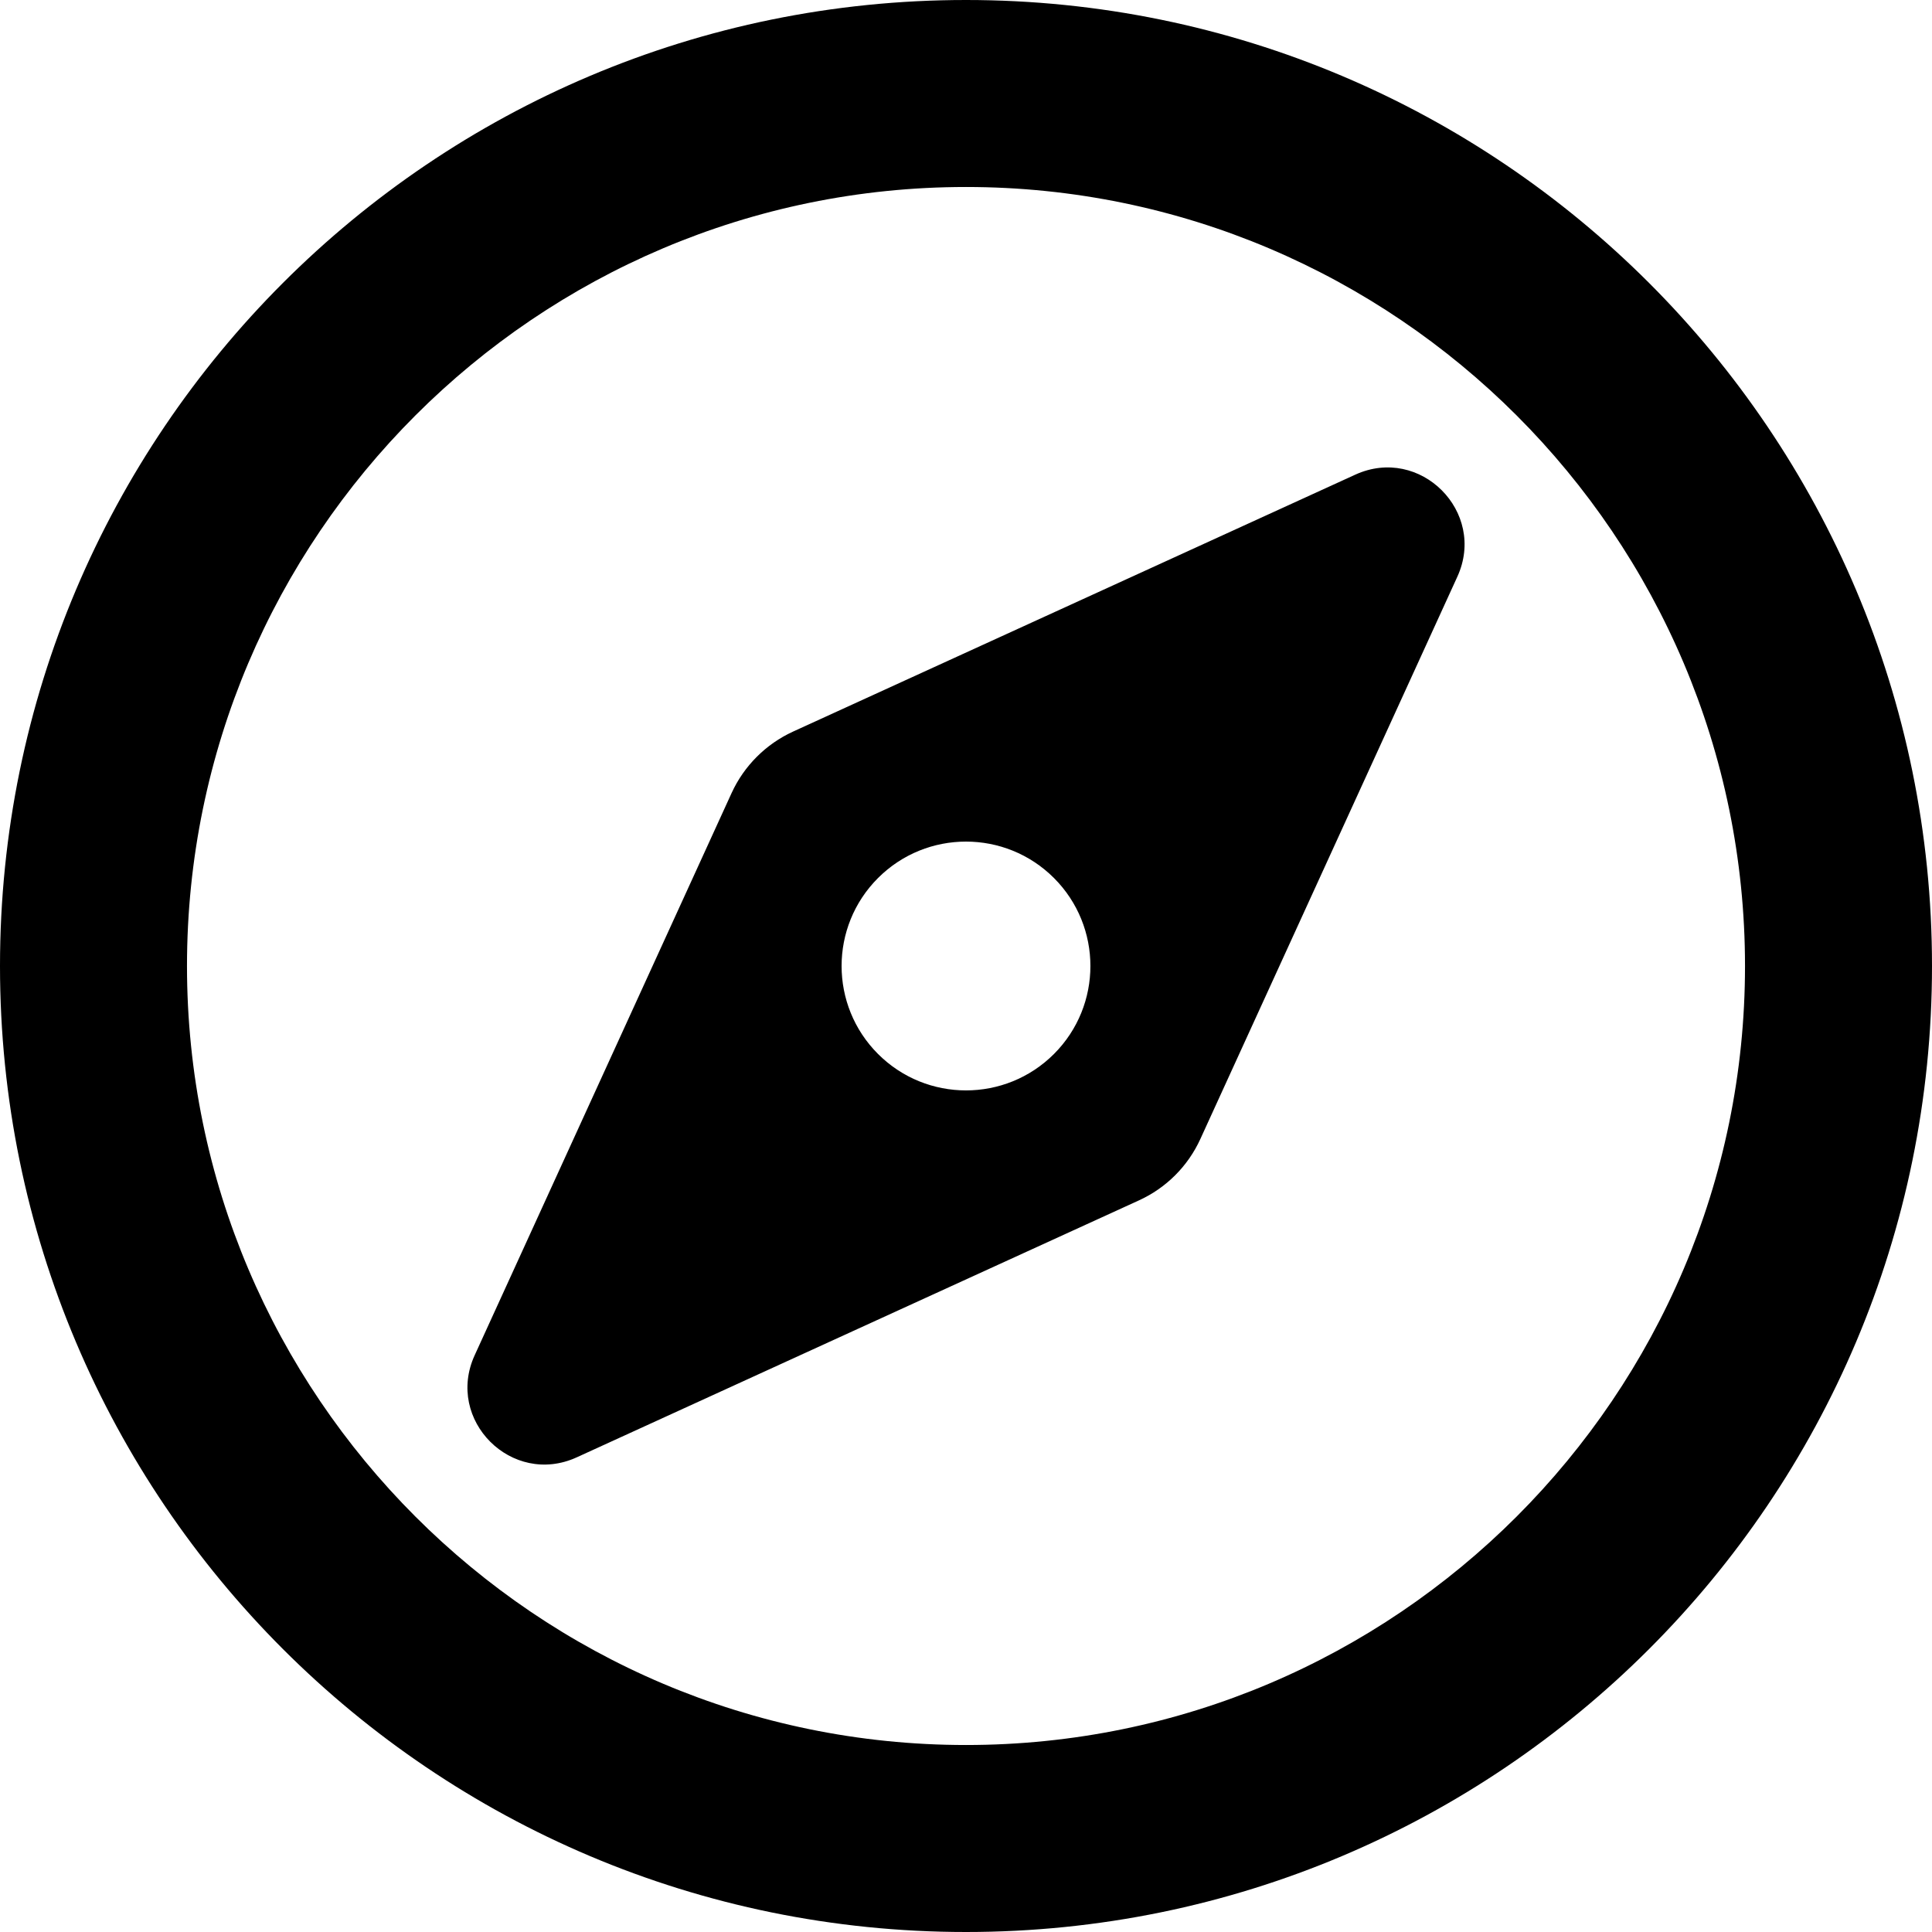<svg width="28" height="28" viewBox="0 0 28 28" fill="none" xmlns="http://www.w3.org/2000/svg">
<path d="M19.642 6.879L11.493 10.603C11.1 10.783 10.783 11.1 10.603 11.493L6.879 19.642C6.45 20.582 7.418 21.55 8.358 21.121L16.506 17.397C16.901 17.217 17.217 16.901 17.397 16.506L21.121 8.358C21.55 7.418 20.582 6.45 19.642 6.879ZM15.275 15.275C14.571 15.979 13.429 15.979 12.725 15.275C12.021 14.571 12.021 13.429 12.725 12.725C13.429 12.021 14.571 12.021 15.275 12.725C15.979 13.429 15.979 14.571 15.275 15.275ZM14 0C6.268 0 0 6.268 0 14C0 21.732 6.268 28 14 28C21.732 28 28 21.732 28 14C28 6.268 21.732 0 14 0ZM14 25.29C7.775 25.29 2.71 20.226 2.71 14C2.71 7.775 7.775 2.71 14 2.71C20.226 2.71 25.29 7.775 25.29 14C25.29 20.226 20.226 25.29 14 25.29Z" fill="black"/>
</svg>
